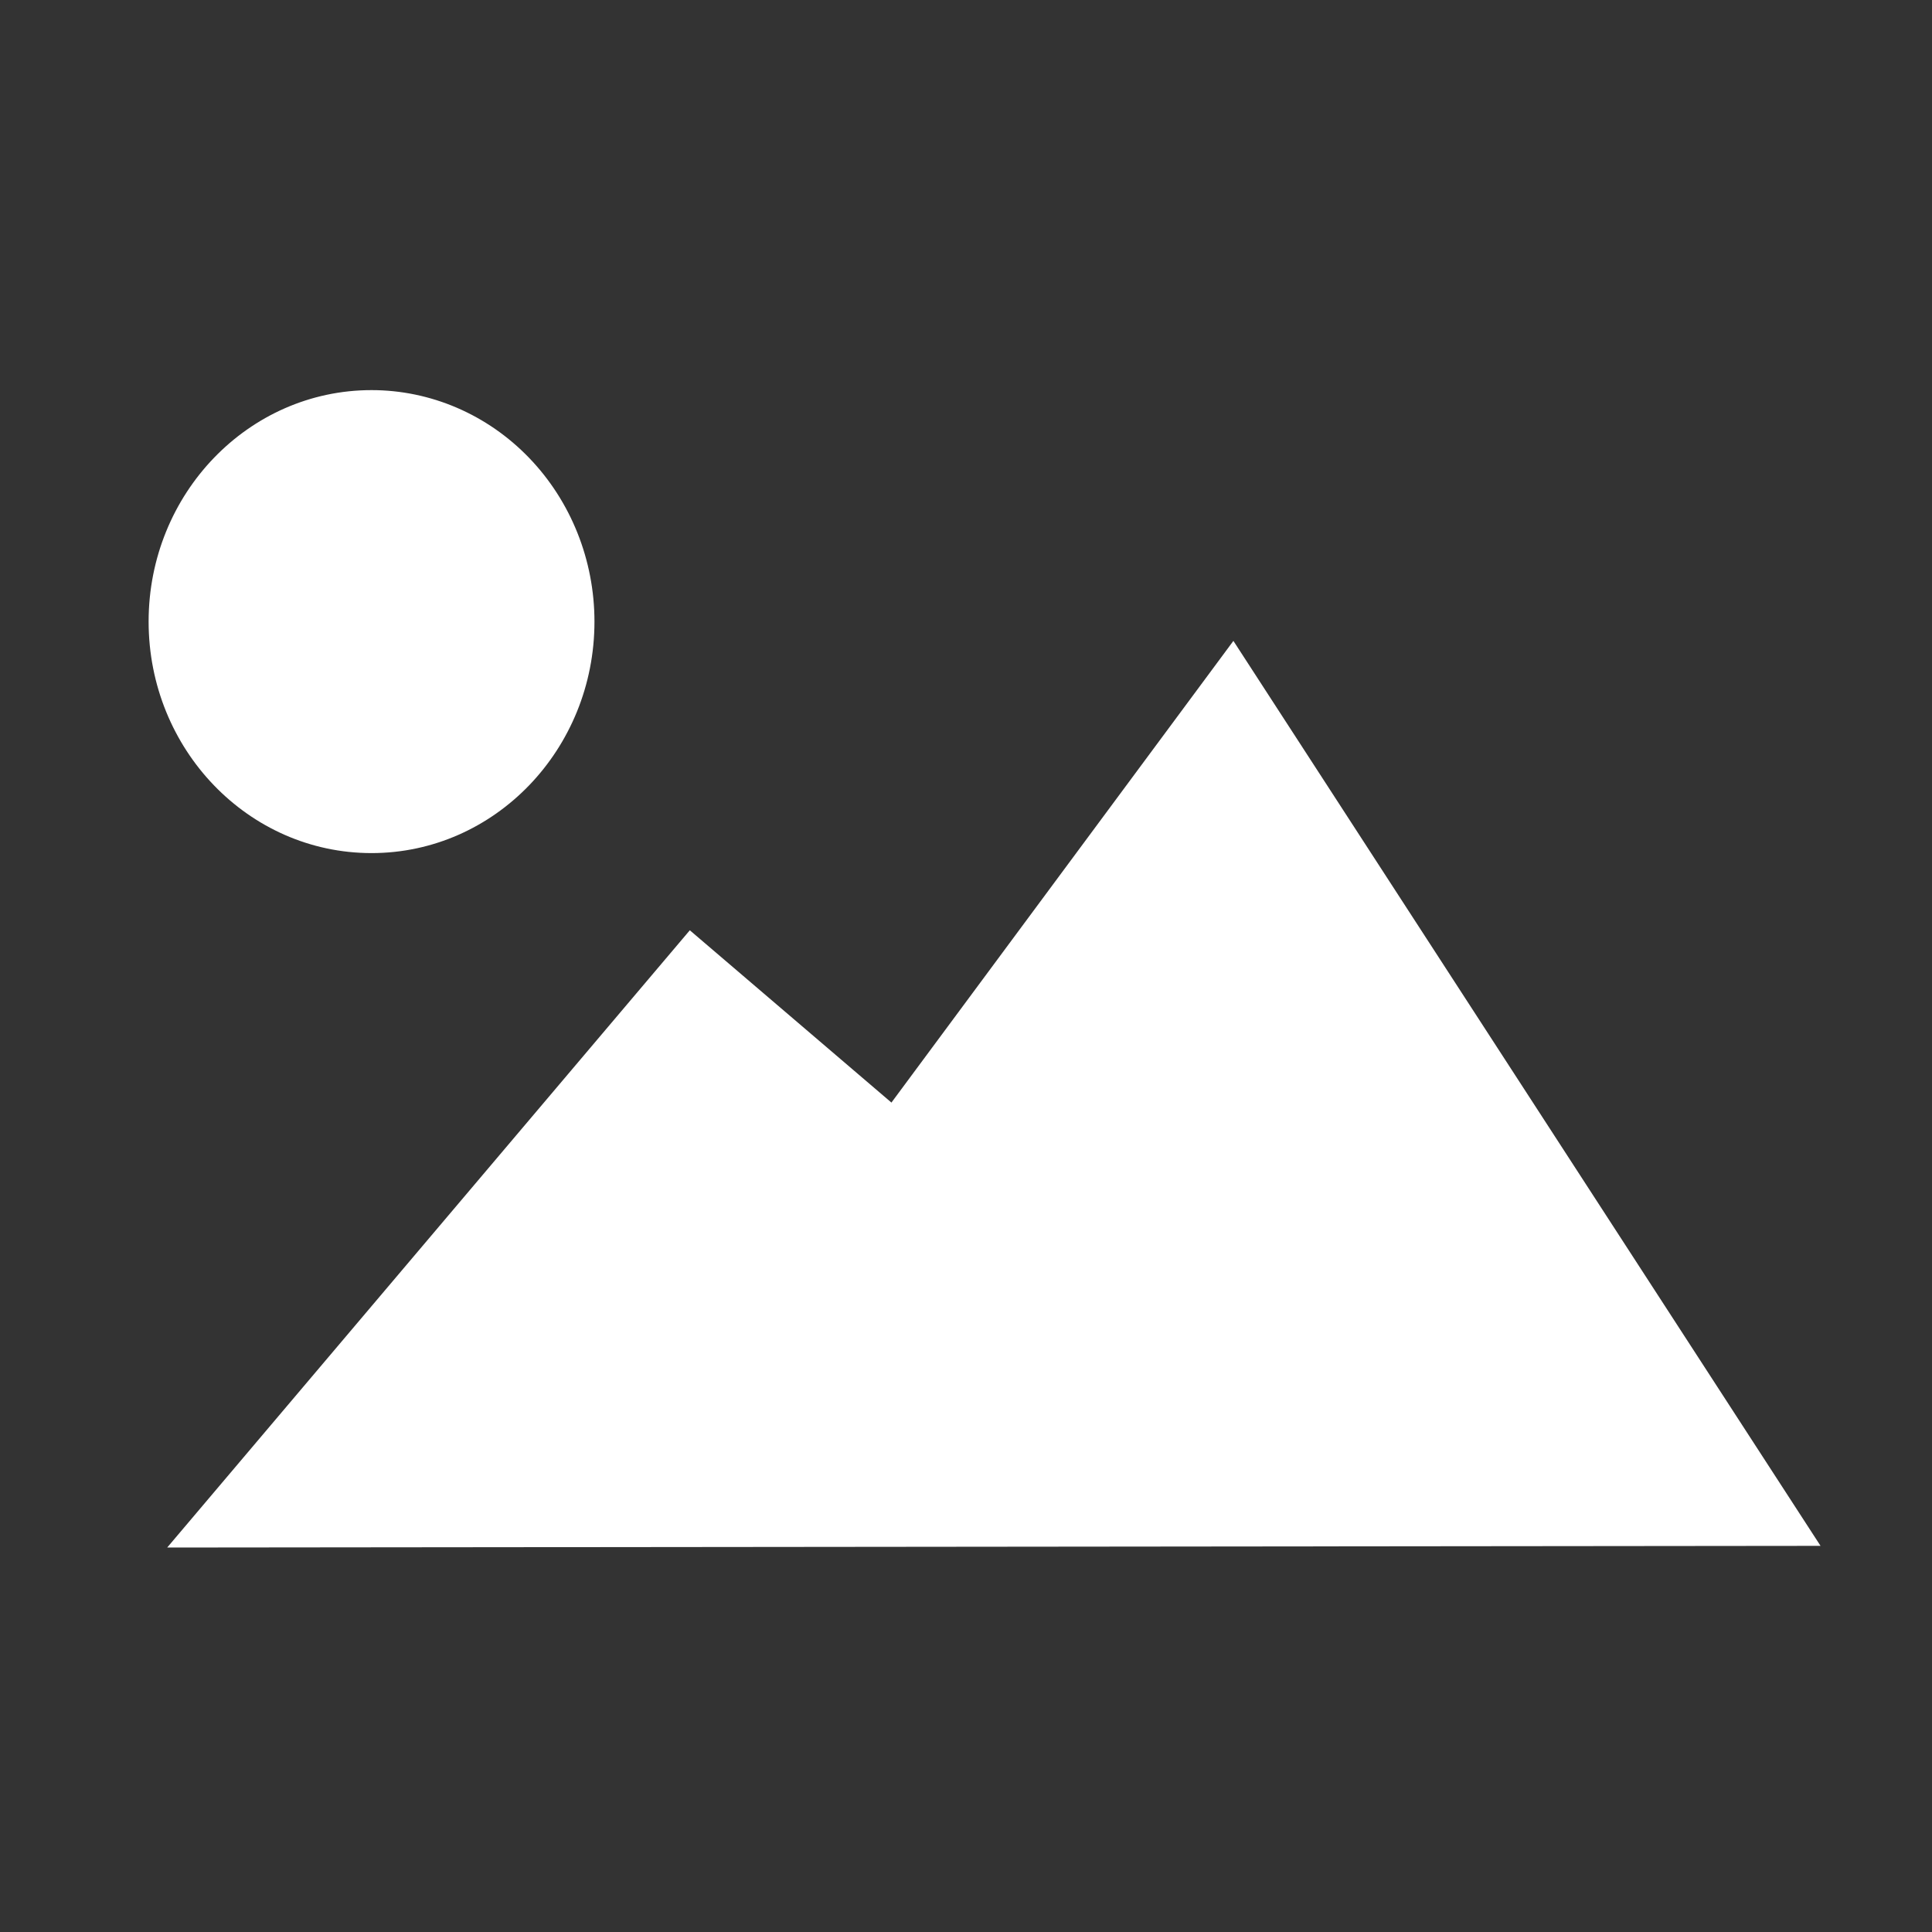 <svg width="104" height="104" fill="none" xmlns="http://www.w3.org/2000/svg"><rect width="100%" height="100%" fill="#333333" stroke="none"/><path fill-rule="evenodd" clip-rule="evenodd" d="M98 83.214L66.394 34.499 47.986 59.352l-10.853-9.275L9 83.304l89-.09zM8 33.46C8 26.58 13.373 21 20 21c3.183 0 6.235 1.313 8.485 3.65C30.735 26.987 32 30.156 32 33.46c0 6.883-5.373 12.462-12 12.462S8 40.342 8 33.46z" fill="#fff"/></svg>